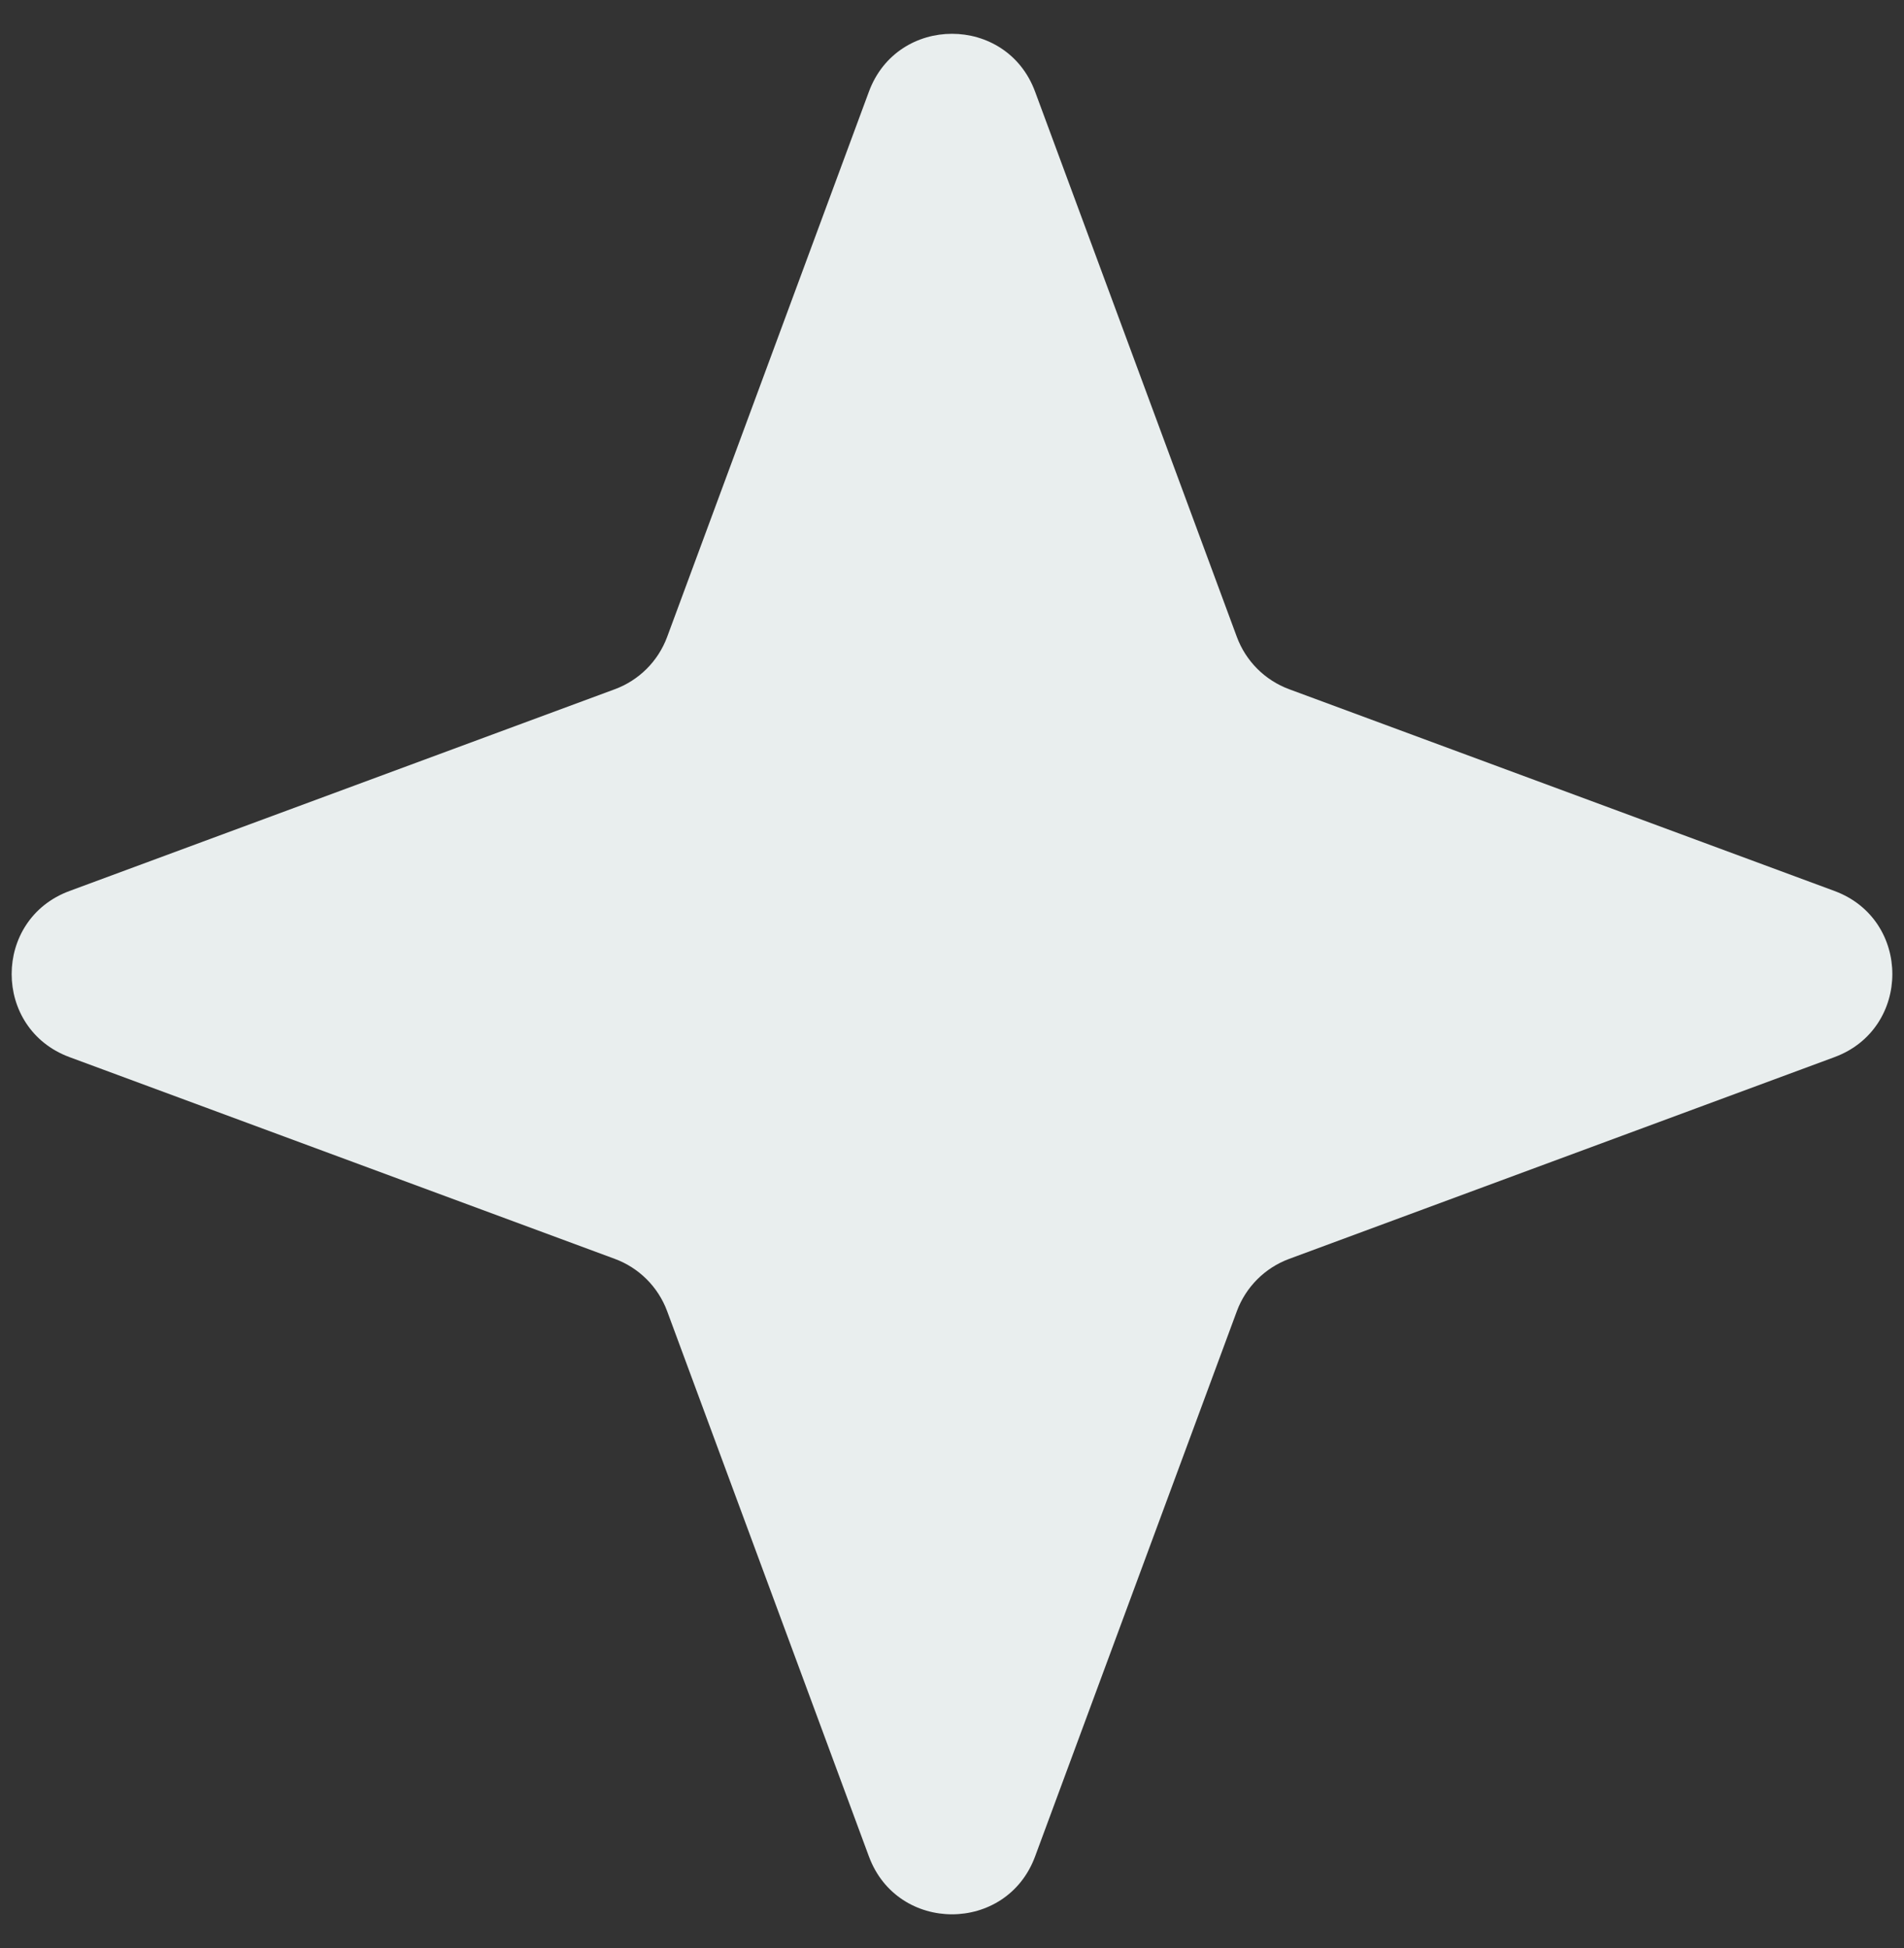 <svg width="43" height="44" viewBox="0 0 43 44" fill="none" xmlns="http://www.w3.org/2000/svg">
<rect x="0" y="0" width="43" height="44" fill="#333333" stroke="none"/>
<path d="M19.624 2.069C20.269 0.328 22.731 0.328 23.376 2.069L27.933 14.385C28.136 14.933 28.567 15.364 29.115 15.567L41.431 20.124C43.172 20.769 43.172 23.231 41.431 23.876L29.115 28.433C28.567 28.636 28.136 29.067 27.933 29.615L23.376 41.931C22.731 43.672 20.269 43.672 19.624 41.931L15.067 29.615C14.864 29.067 14.433 28.636 13.885 28.433L1.569 23.876C-0.172 23.231 -0.172 20.769 1.569 20.124L13.885 15.567C14.433 15.364 14.864 14.933 15.067 14.385L19.624 2.069Z" fill="#E9EEEE"/>
</svg>

